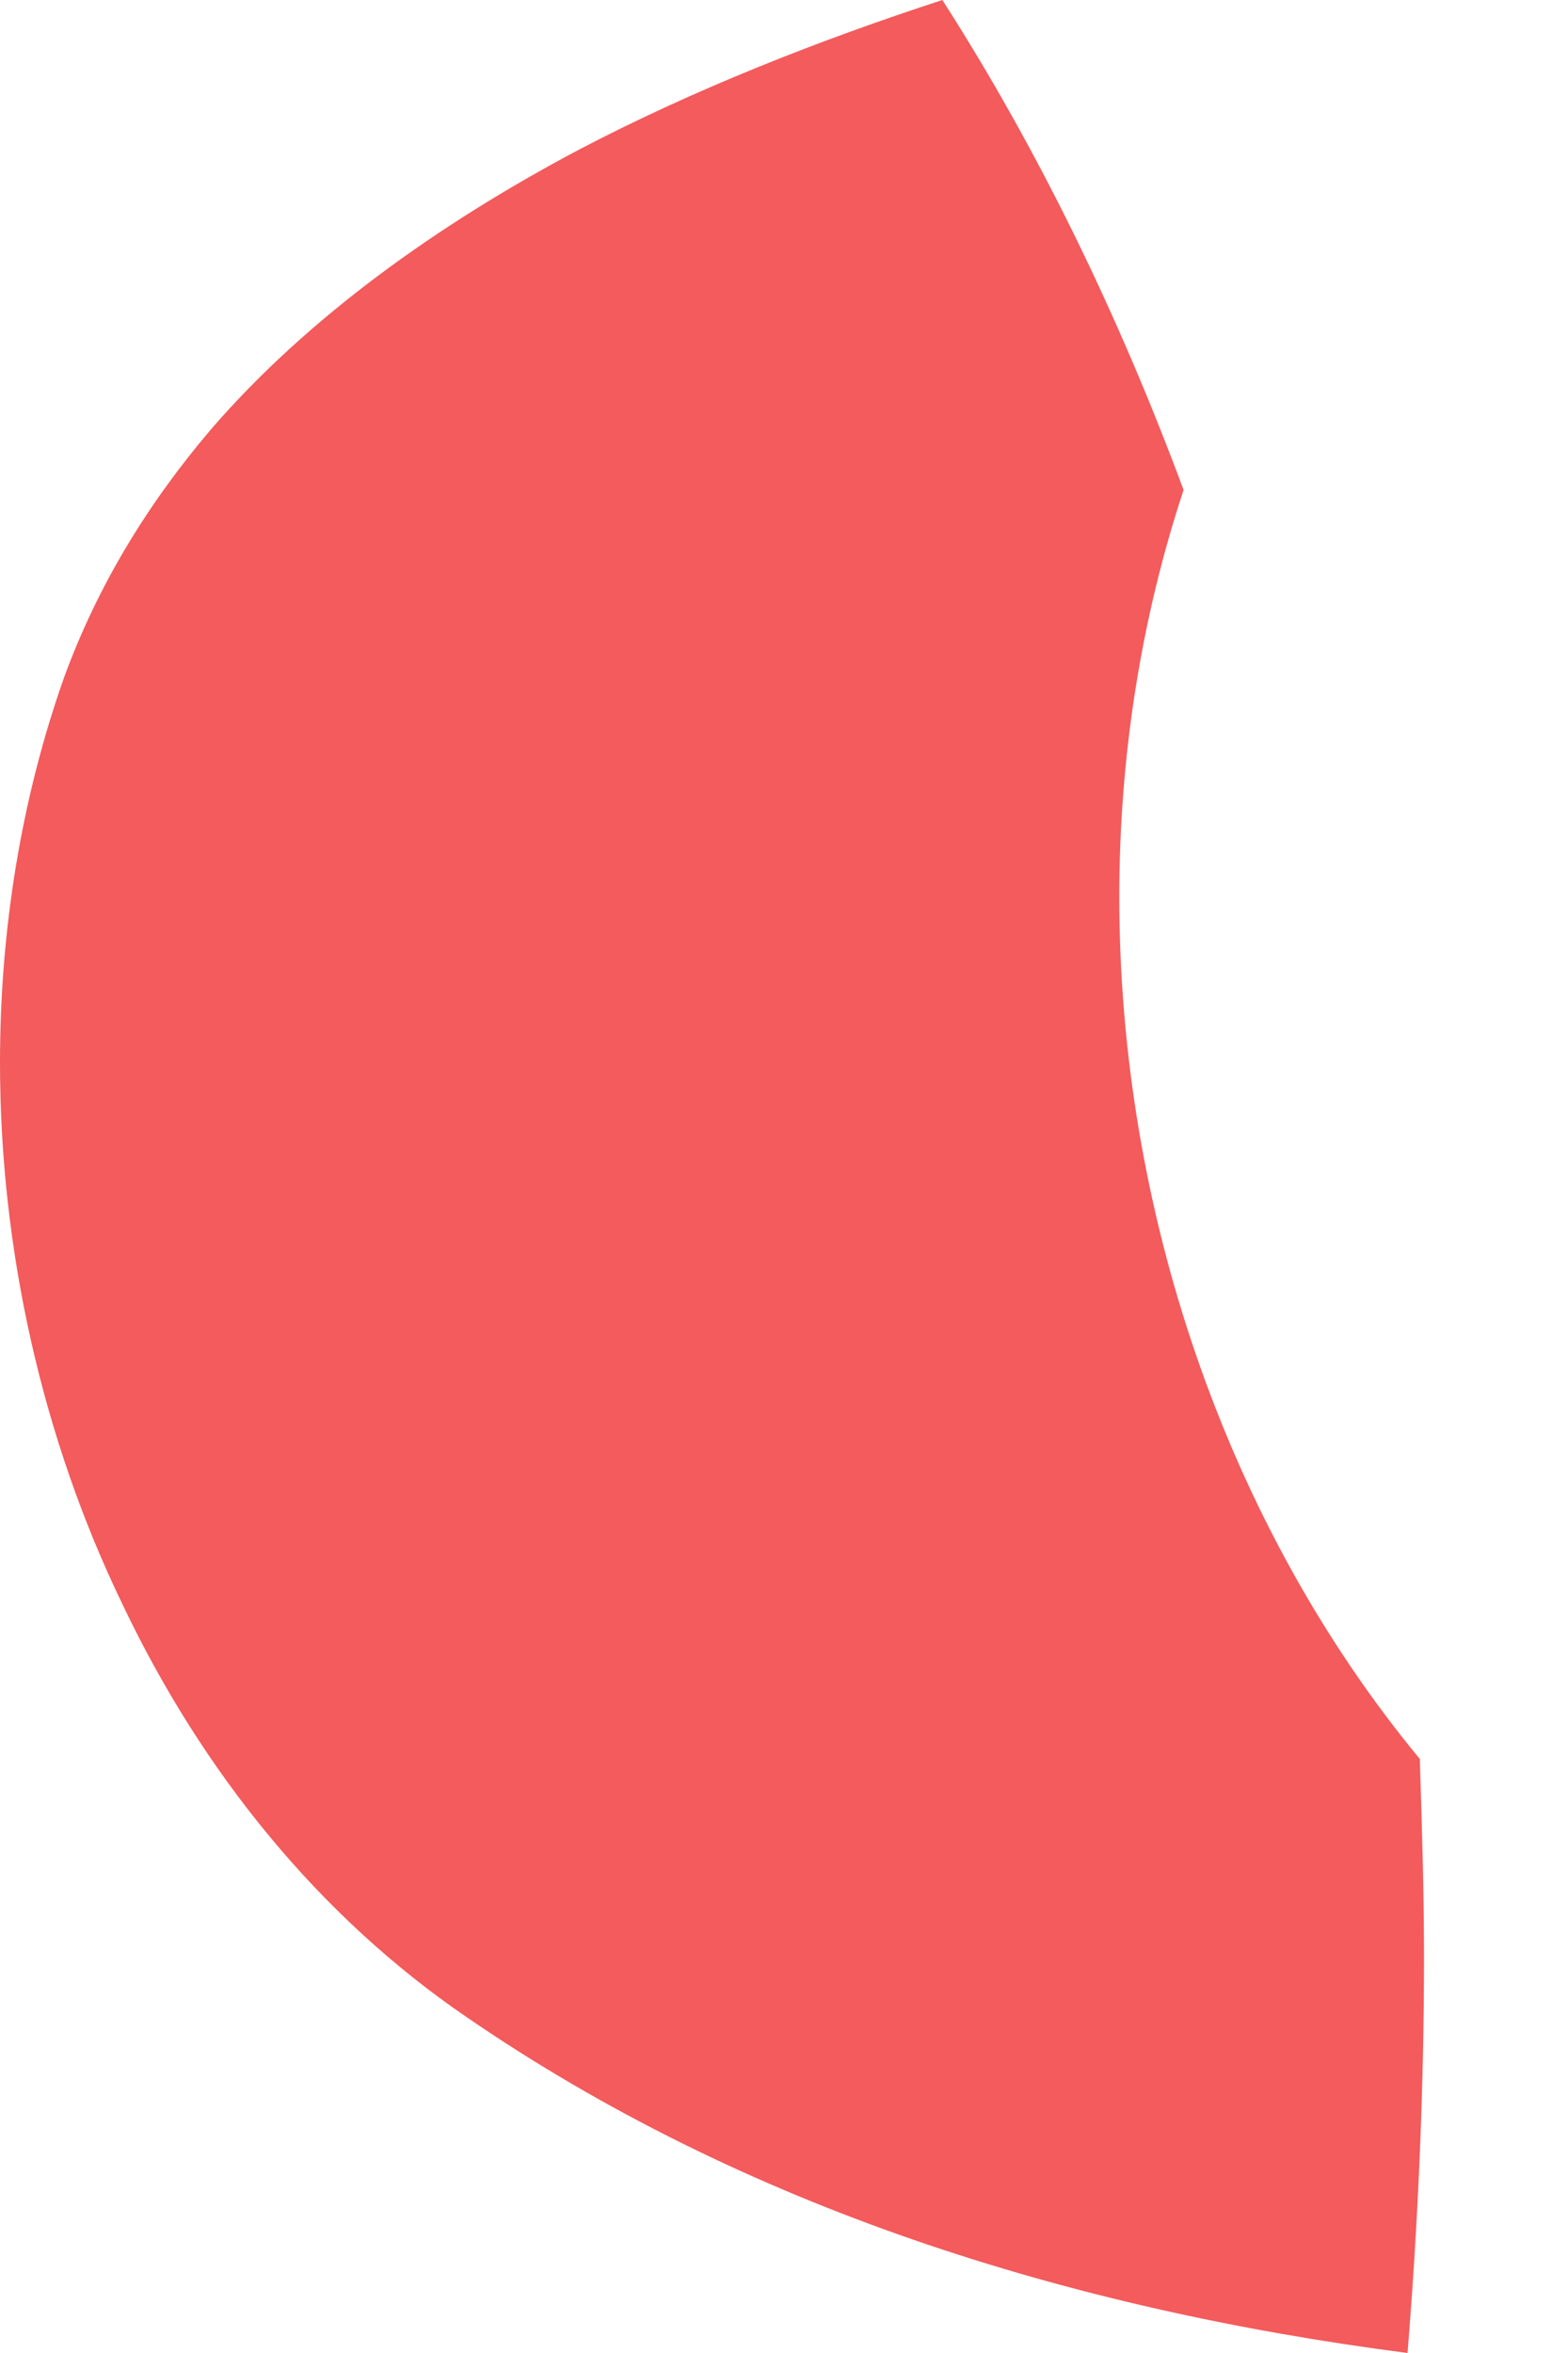 <svg width="6" height="9" viewBox="0 0 6 9" fill="none" xmlns="http://www.w3.org/2000/svg">
<path d="M5.386 9C4.087 8.832 2.844 8.441 1.788 7.717C1.22 7.33 0.774 6.778 0.469 6.137C0.16 5.499 0 4.776 0 4.064C0 3.555 0.082 3.051 0.246 2.589C0.375 2.237 0.567 1.924 0.81 1.639C1.177 1.216 1.67 0.861 2.218 0.571C2.66 0.34 3.137 0.153 3.606 0C3.97 0.567 4.279 1.201 4.529 1.874C4.365 2.37 4.283 2.898 4.283 3.43C4.283 4.619 4.686 5.824 5.433 6.728C5.441 6.982 5.449 7.236 5.449 7.482C5.449 8.007 5.425 8.519 5.386 9Z" fill="#F35B5C"/>
</svg>
